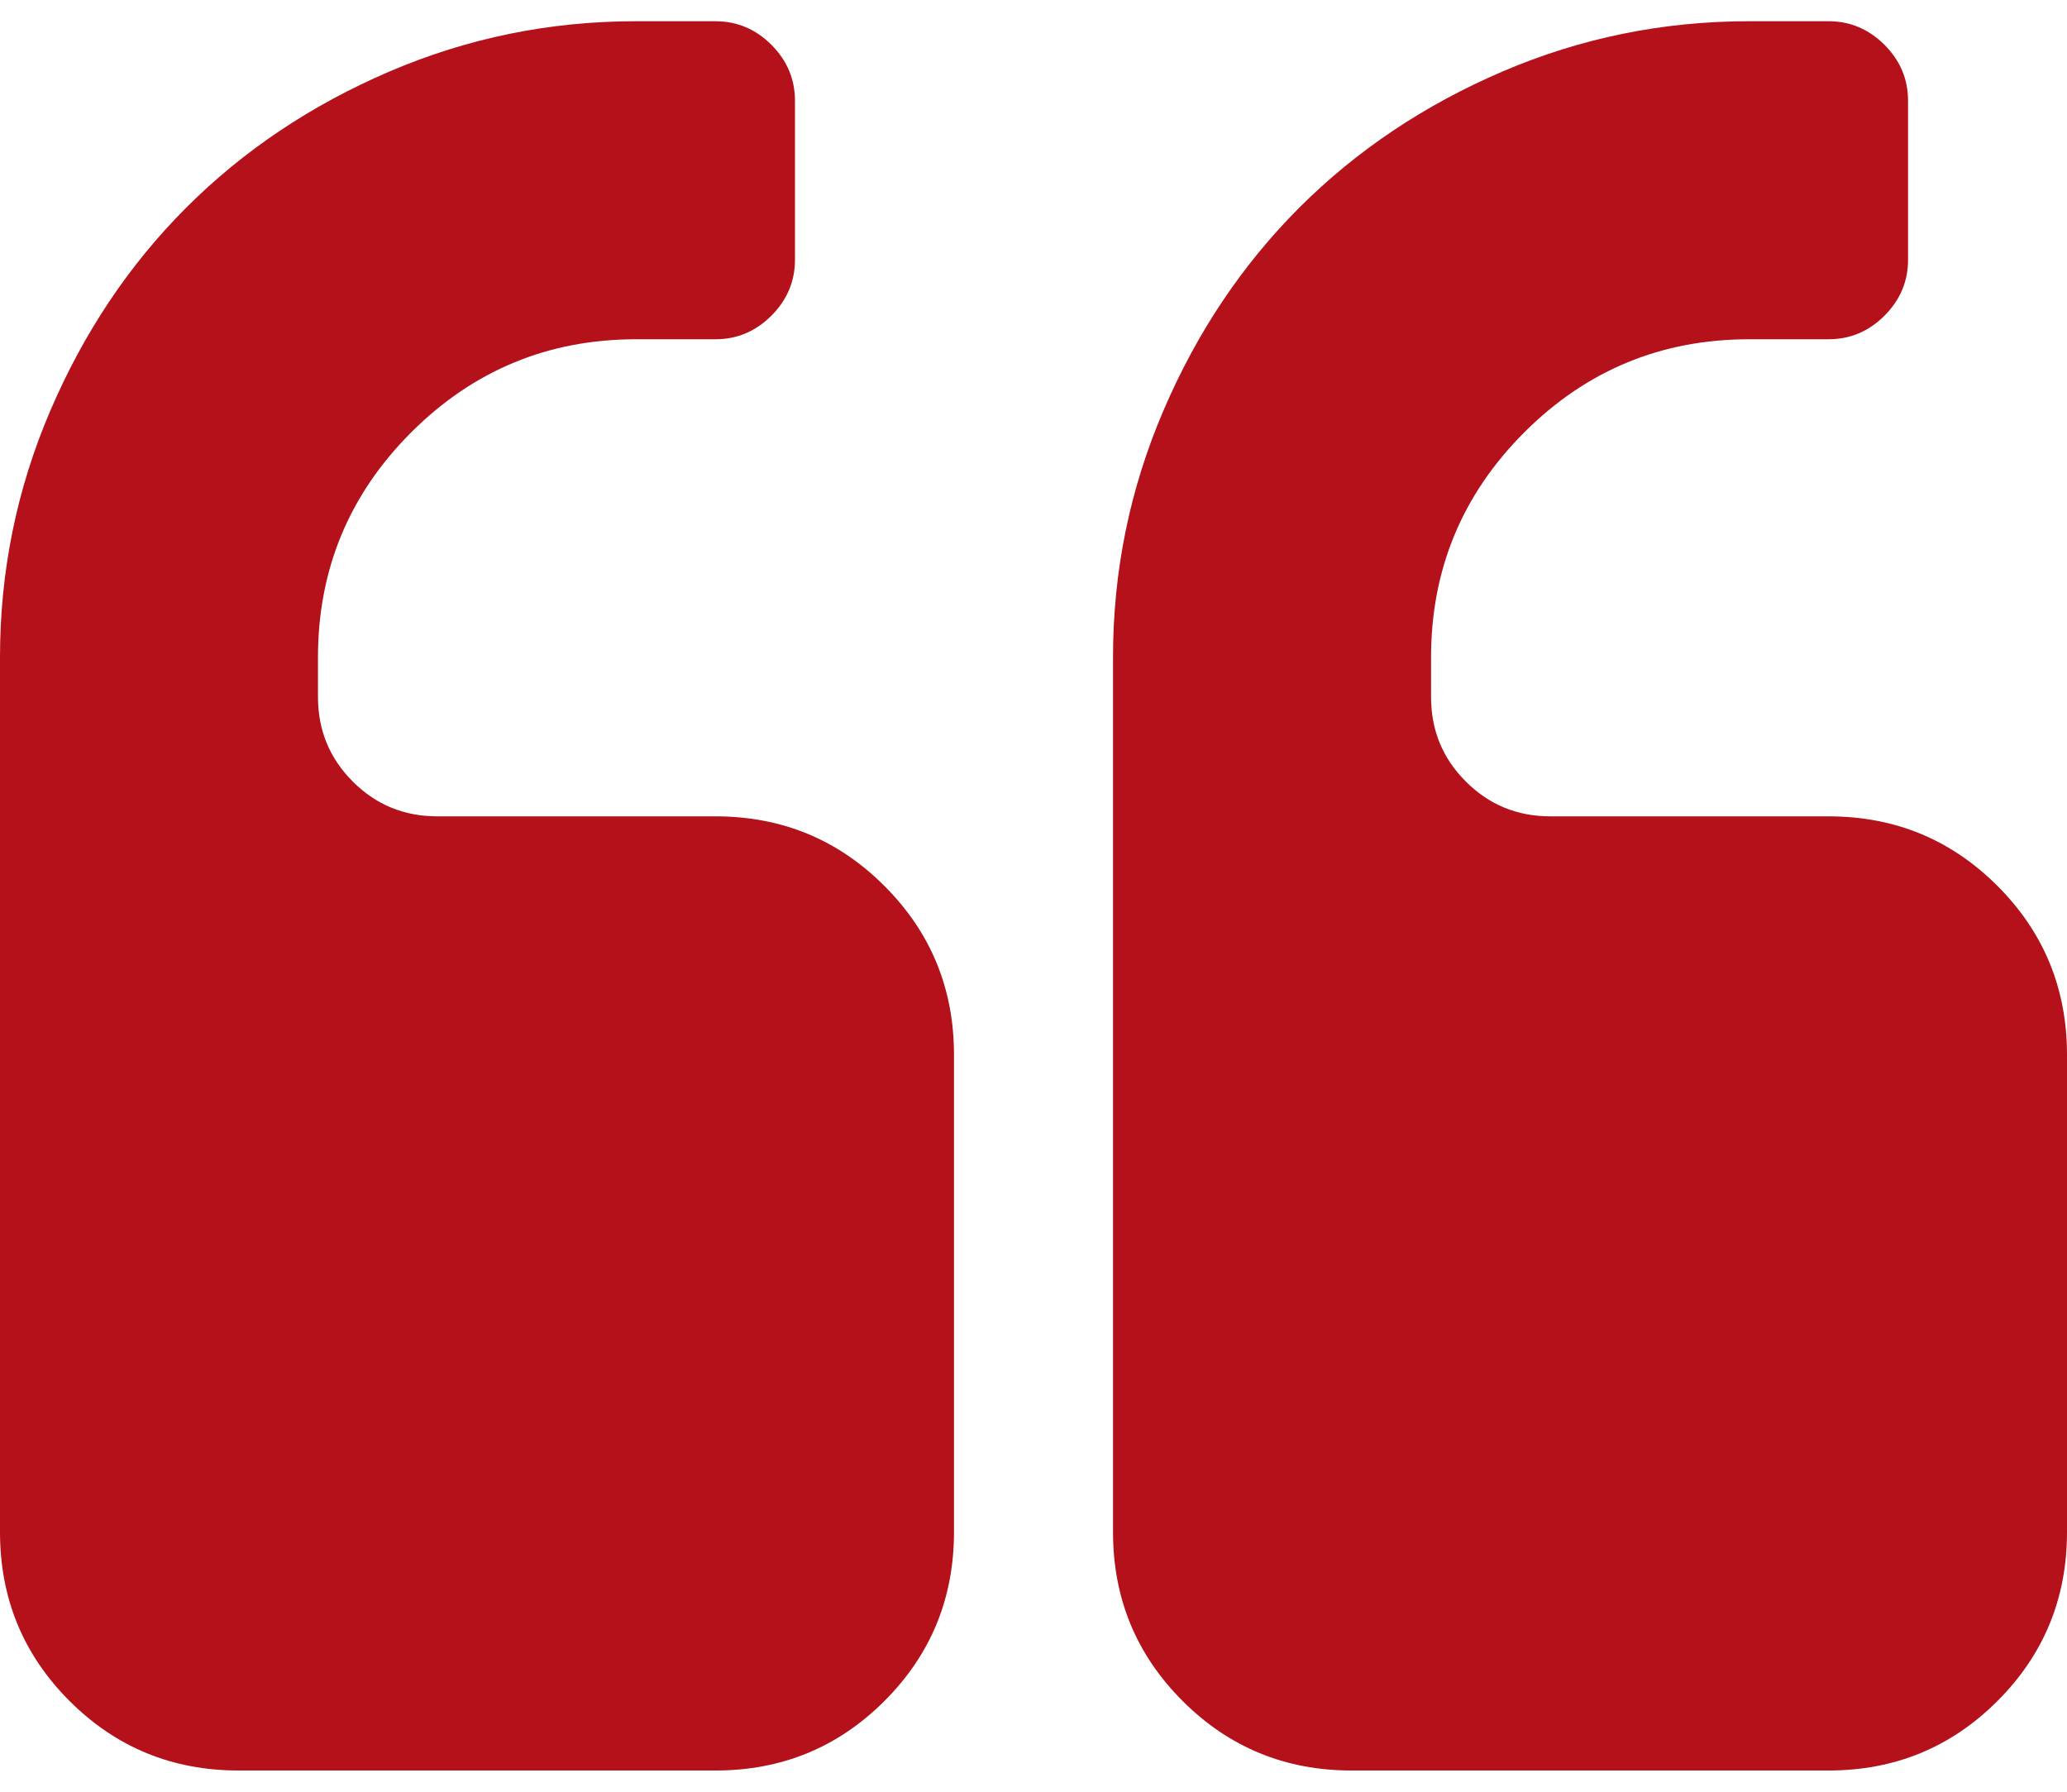 <svg width="30" height="26" viewBox="0 0 30 26" fill="none" xmlns="http://www.w3.org/2000/svg">
<path d="M10.384 11.846H6.346C5.865 11.846 5.456 11.678 5.12 11.341C4.784 11.005 4.615 10.596 4.615 10.115V9.539C4.615 8.265 5.066 7.177 5.967 6.275C6.869 5.374 7.957 4.923 9.231 4.923H10.384C10.697 4.923 10.967 4.809 11.196 4.581C11.424 4.352 11.538 4.082 11.538 3.77V1.462C11.538 1.149 11.424 0.879 11.196 0.65C10.967 0.422 10.697 0.308 10.384 0.308H9.231C7.981 0.308 6.788 0.551 5.652 1.038C4.516 1.525 3.534 2.183 2.704 3.012C1.875 3.841 1.217 4.824 0.73 5.96C0.243 7.096 0 8.289 0 9.539V22.231C0 23.193 0.336 24.01 1.009 24.683C1.683 25.356 2.5 25.692 3.462 25.692H10.385C11.346 25.692 12.164 25.356 12.837 24.683C13.51 24.01 13.846 23.193 13.846 22.231V15.308C13.846 14.346 13.51 13.529 12.836 12.856C12.164 12.183 11.346 11.846 10.384 11.846Z" fill="#B4111A"/>
<path d="M28.991 12.856C28.318 12.183 27.501 11.846 26.539 11.846H22.501C22.02 11.846 21.611 11.678 21.275 11.341C20.938 11.005 20.77 10.596 20.77 10.115V9.539C20.77 8.265 21.221 7.177 22.122 6.275C23.023 5.374 24.111 4.923 25.386 4.923H26.539C26.852 4.923 27.122 4.809 27.351 4.581C27.579 4.352 27.693 4.082 27.693 3.77V1.462C27.693 1.149 27.579 0.879 27.351 0.65C27.122 0.422 26.852 0.308 26.539 0.308H25.386C24.135 0.308 22.942 0.551 21.806 1.038C20.671 1.525 19.689 2.183 18.859 3.012C18.03 3.841 17.371 4.824 16.885 5.96C16.398 7.096 16.154 8.289 16.154 9.539V22.231C16.154 23.193 16.491 24.01 17.164 24.683C17.837 25.356 18.654 25.692 19.616 25.692H26.539C27.5 25.692 28.318 25.356 28.991 24.683C29.664 24.01 30 23.193 30 22.231V15.308C30 14.346 29.664 13.529 28.991 12.856Z" fill="#B4111A"/>
</svg>
